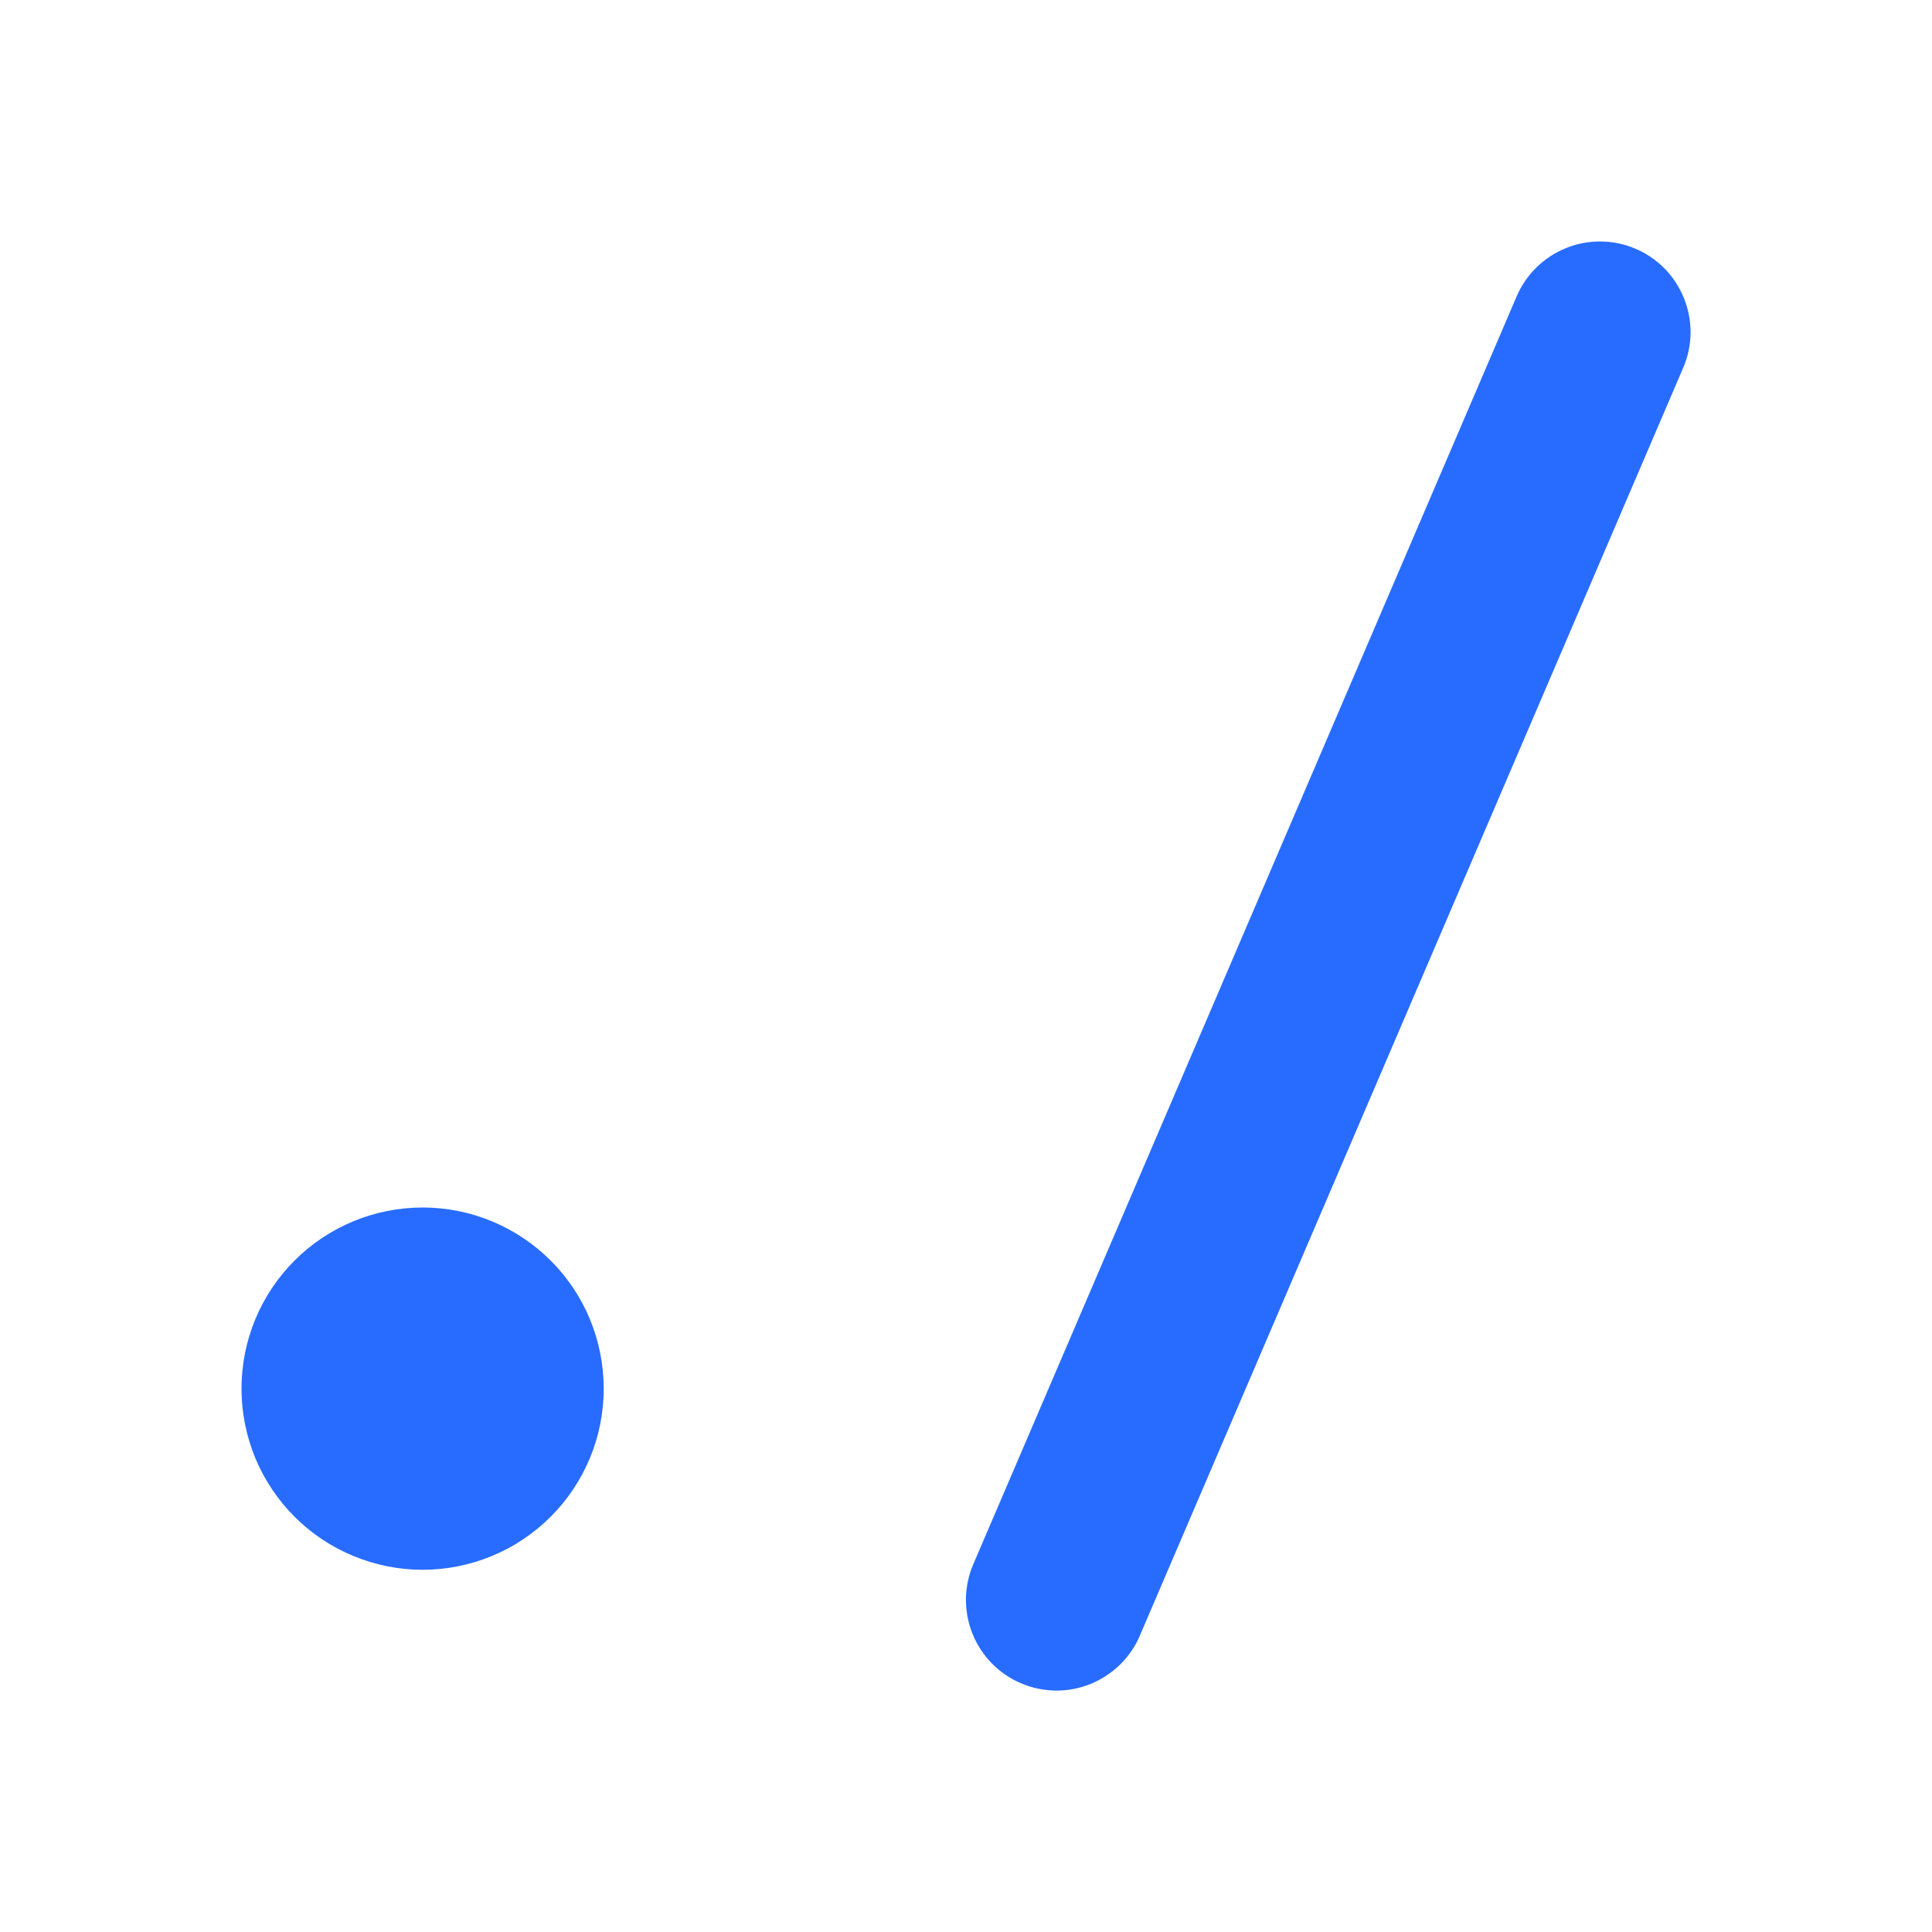 <svg width="25" height="25" viewBox="0 0 25 25" fill="none" xmlns="http://www.w3.org/2000/svg">
<path d="M21.781 4.758C21.842 4.616 21.874 4.464 21.876 4.31C21.877 4.156 21.849 4.004 21.791 3.861C21.734 3.718 21.649 3.587 21.542 3.477C21.434 3.367 21.306 3.279 21.164 3.219C21.023 3.158 20.87 3.126 20.716 3.125C20.562 3.123 20.41 3.151 20.267 3.209C19.978 3.325 19.747 3.55 19.625 3.836L12.594 20.242C12.533 20.384 12.501 20.536 12.499 20.69C12.498 20.844 12.526 20.997 12.584 21.14C12.641 21.283 12.726 21.413 12.833 21.523C12.941 21.633 13.069 21.721 13.211 21.781C13.352 21.842 13.505 21.874 13.659 21.876C13.813 21.878 13.965 21.849 14.108 21.792C14.251 21.734 14.381 21.649 14.492 21.542C14.602 21.434 14.69 21.306 14.75 21.164L21.781 4.758ZM7.812 17.969C7.812 18.277 7.752 18.581 7.634 18.866C7.516 19.15 7.344 19.409 7.126 19.626C6.908 19.844 6.65 20.017 6.366 20.134C6.081 20.252 5.777 20.313 5.469 20.313C5.161 20.313 4.856 20.252 4.572 20.134C4.287 20.017 4.029 19.844 3.811 19.626C3.594 19.409 3.421 19.15 3.303 18.866C3.186 18.581 3.125 18.277 3.125 17.969C3.125 17.347 3.372 16.751 3.811 16.312C4.251 15.872 4.847 15.625 5.469 15.625C6.09 15.625 6.686 15.872 7.126 16.312C7.566 16.751 7.812 17.347 7.812 17.969Z" fill="#286CFF"/>
</svg>
